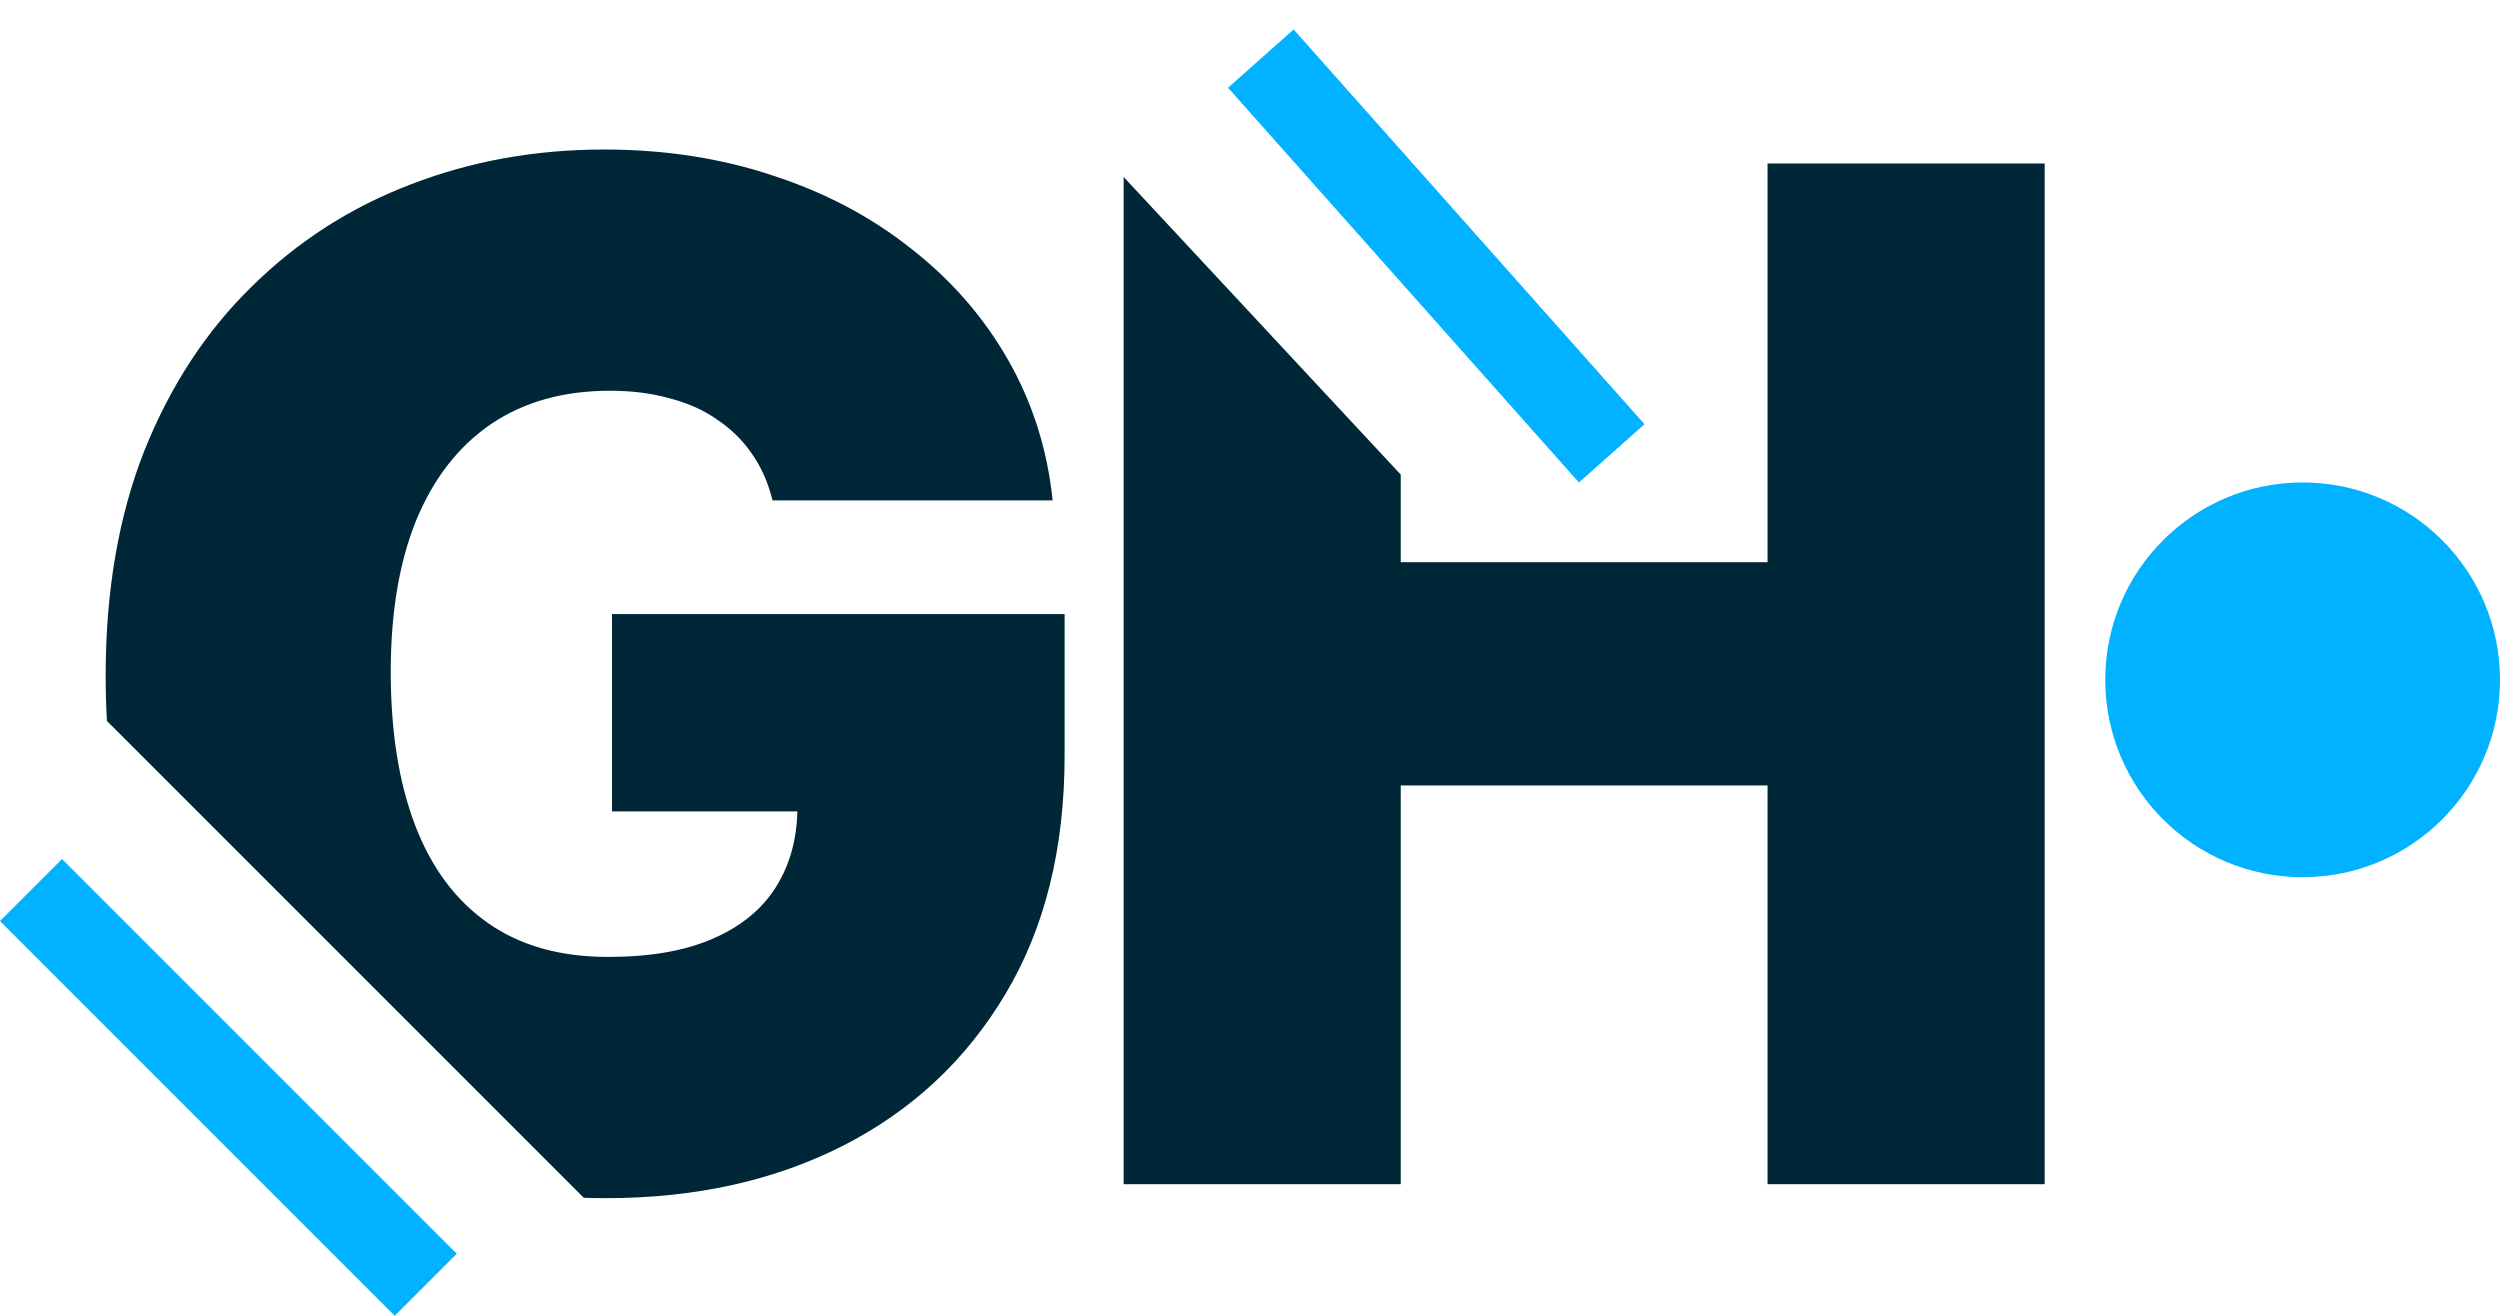 <svg width="57" height="30" viewBox="0 0 57 30" fill="none" xmlns="http://www.w3.org/2000/svg">
<path fill-rule="evenodd" clip-rule="evenodd" d="M25.619 27V4.035L31.937 10.821V12.818H40.3V3.727H46.619V27H40.3V17.909H31.937V27H25.619ZM17.614 11.409C17.515 11.008 17.36 10.655 17.148 10.352C16.936 10.042 16.67 9.78 16.352 9.568C16.042 9.348 15.678 9.186 15.261 9.08C14.852 8.966 14.402 8.909 13.909 8.909C12.848 8.909 11.943 9.163 11.193 9.67C10.451 10.178 9.883 10.909 9.489 11.864C9.102 12.818 8.909 13.97 8.909 15.318C8.909 16.682 9.095 17.849 9.466 18.818C9.837 19.788 10.39 20.53 11.125 21.045C11.86 21.561 12.773 21.818 13.864 21.818C14.826 21.818 15.625 21.678 16.261 21.398C16.905 21.117 17.386 20.72 17.704 20.204C18.005 19.718 18.164 19.149 18.18 18.5H13.954V14H24.273V17.227C24.273 19.349 23.822 21.163 22.92 22.67C22.026 24.17 20.792 25.322 19.216 26.125C17.648 26.92 15.848 27.318 13.818 27.318C13.647 27.318 13.478 27.315 13.31 27.31L2.438 16.438C2.419 16.102 2.409 15.759 2.409 15.409C2.409 13.485 2.701 11.78 3.284 10.295C3.875 8.811 4.693 7.557 5.739 6.534C6.784 5.504 7.992 4.727 9.364 4.205C10.735 3.674 12.204 3.409 13.773 3.409C15.152 3.409 16.432 3.606 17.614 4C18.803 4.386 19.852 4.939 20.761 5.659C21.678 6.371 22.417 7.216 22.977 8.193C23.538 9.17 23.879 10.242 24 11.409H17.614Z" fill="#002737"/>
<line x1="28.747" y1="1.336" x2="36.747" y2="10.336" stroke="#00B2FF" stroke-width="2"/>
<line x1="0.707" y1="20.293" x2="9.707" y2="29.293" stroke="#00B2FF" stroke-width="2"/>
<circle cx="52.5" cy="15.5" r="4.5" fill="#00B2FF"/>
</svg>
